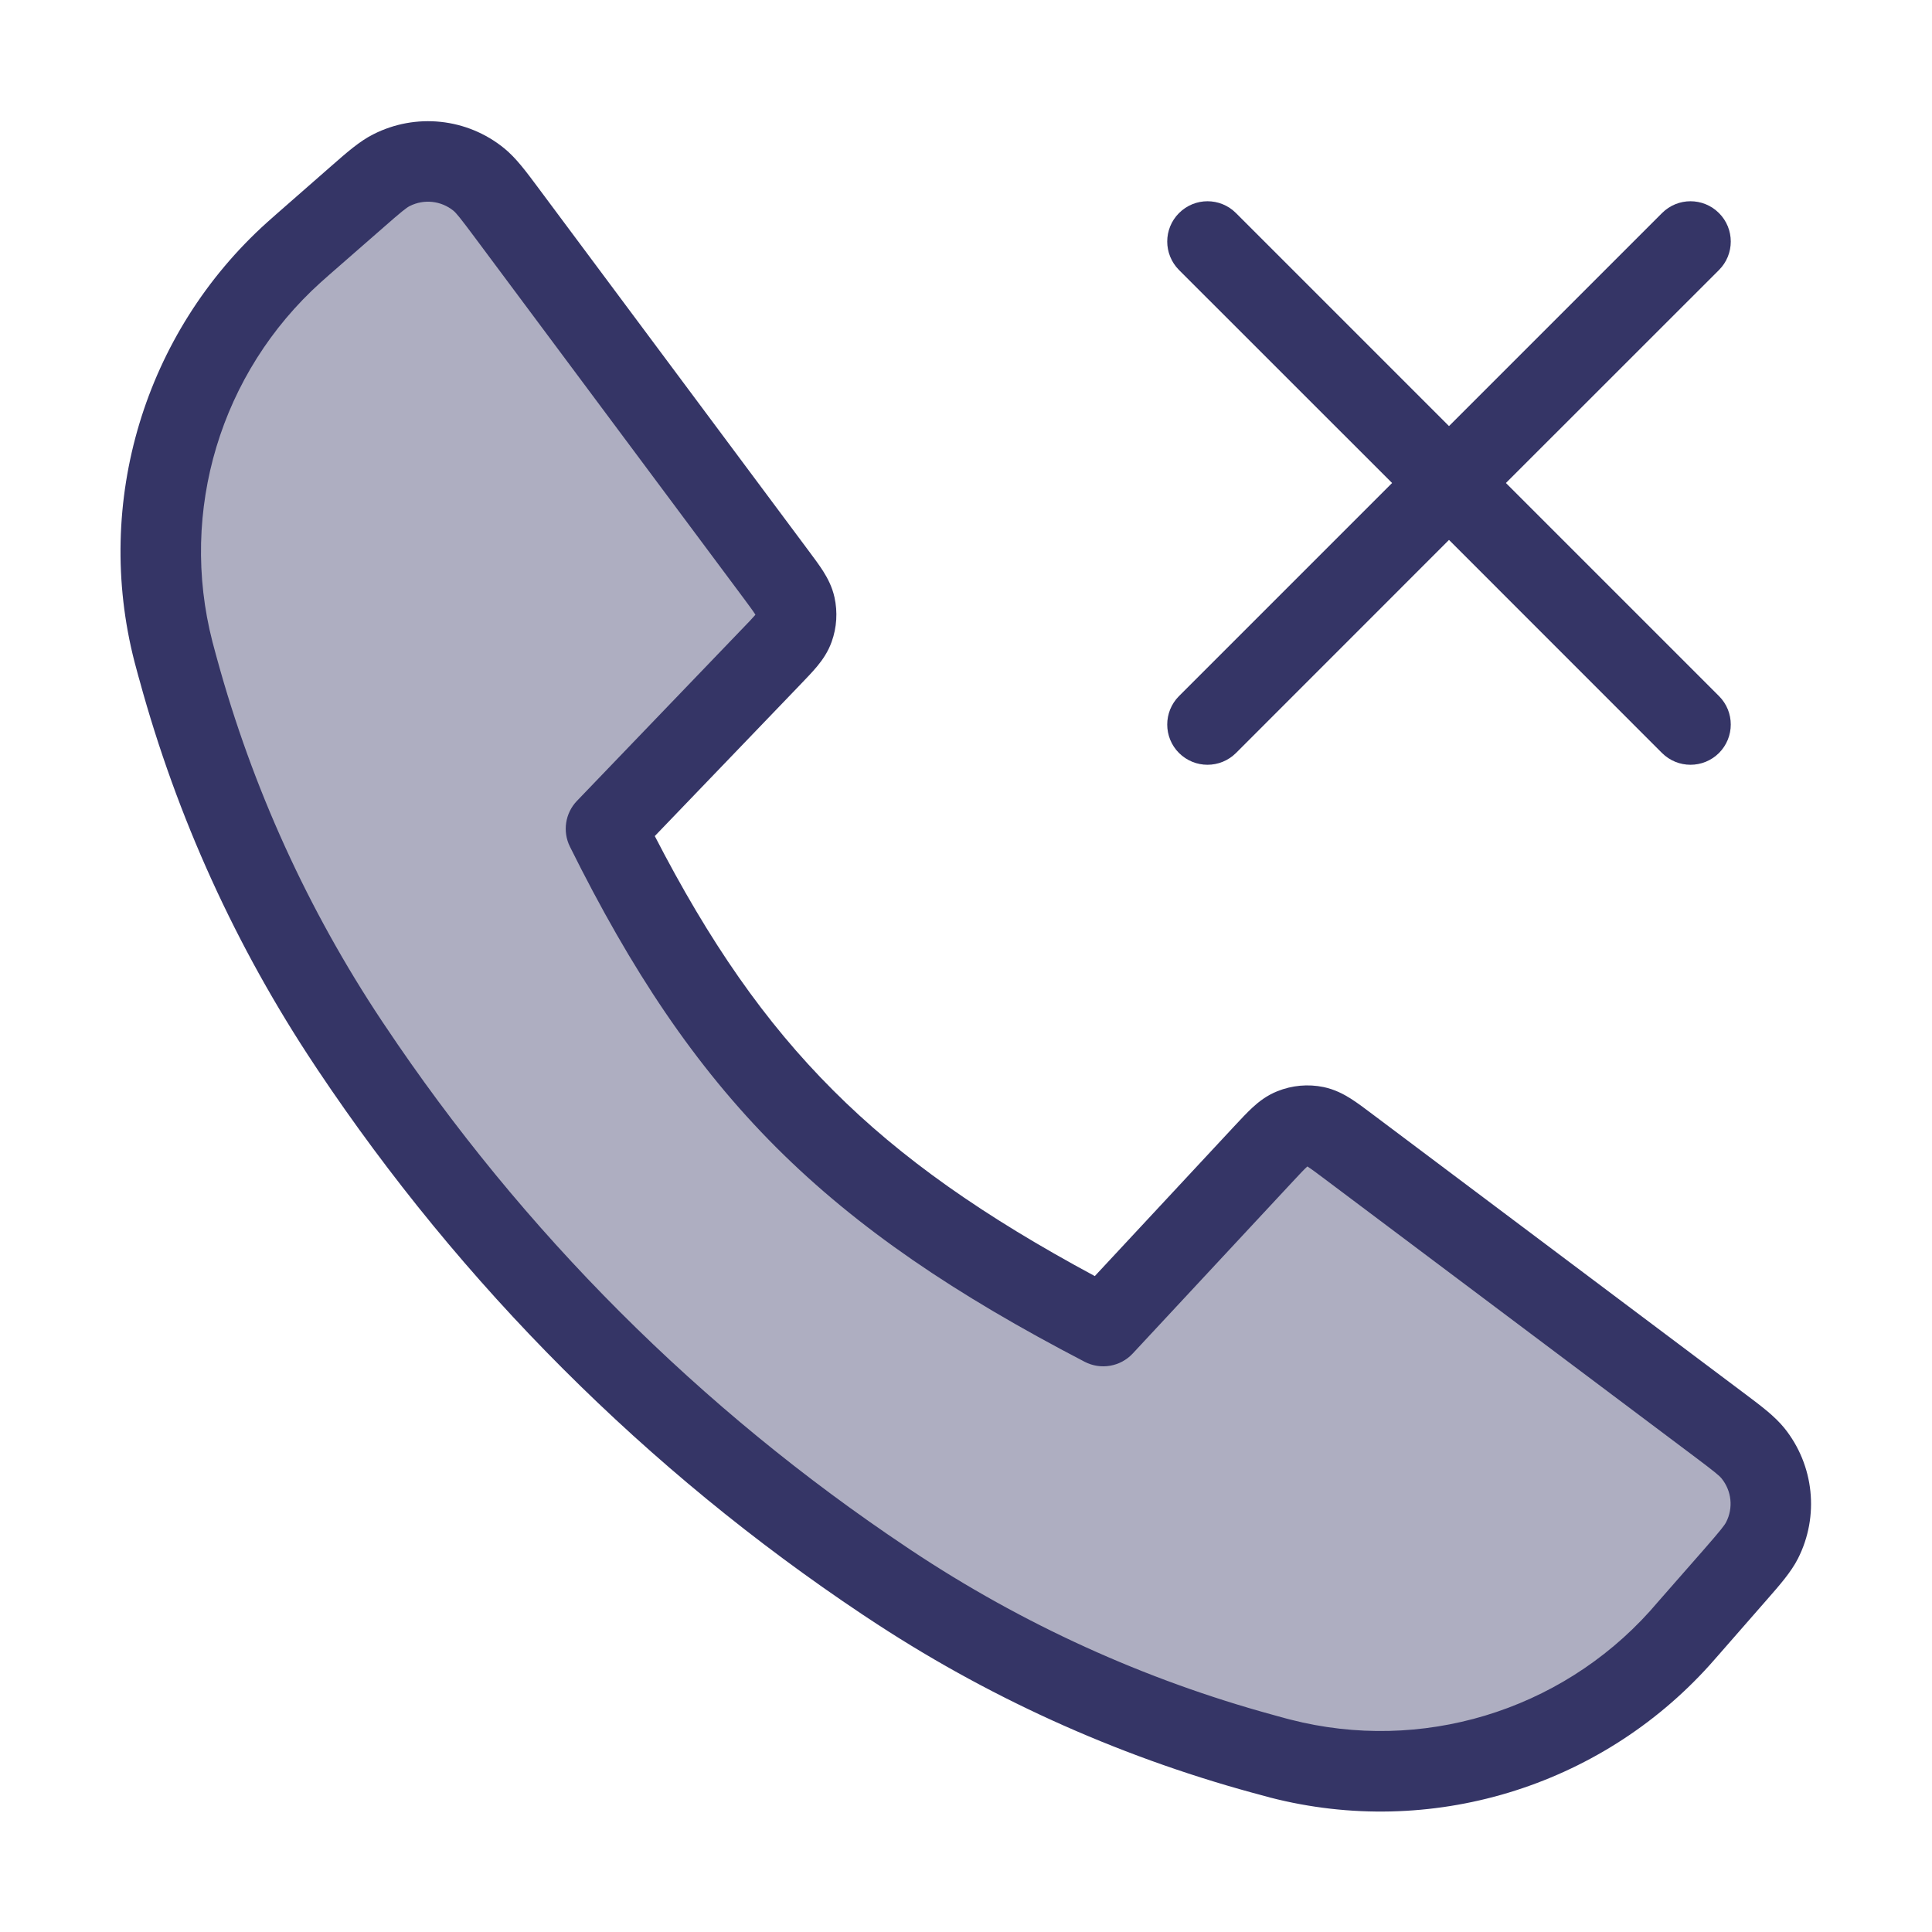 <svg width="24" height="24" viewBox="0 0 24 24" fill="none" xmlns="http://www.w3.org/2000/svg">
<path opacity="0.4" d="M9.639 7.133L6.313 2.669C6.133 2.428 6.044 2.308 5.947 2.229C5.64 1.98 5.215 1.935 4.863 2.114C4.752 2.17 4.639 2.269 4.413 2.467L3.764 3.035C3.706 3.085 3.678 3.11 3.651 3.134C2.267 4.38 1.69 6.293 2.155 8.097C2.164 8.131 2.177 8.178 2.202 8.271L2.214 8.314C2.666 9.967 3.38 11.536 4.329 12.962L4.36 13.008C6.113 15.634 8.367 17.887 10.992 19.64L11.038 19.671C12.464 20.62 14.033 21.335 15.686 21.786L15.729 21.798C15.822 21.824 15.869 21.836 15.903 21.845C17.707 22.31 19.62 21.733 20.866 20.349C20.89 20.323 20.915 20.294 20.965 20.236L21.536 19.585C21.734 19.358 21.832 19.245 21.889 19.134C22.067 18.783 22.023 18.36 21.776 18.054C21.698 17.956 21.578 17.866 21.338 17.686L16.756 14.245C16.552 14.093 16.451 14.016 16.341 13.994C16.245 13.974 16.145 13.983 16.053 14.019C15.95 14.061 15.863 14.154 15.69 14.34L13.705 16.473C10.555 14.836 9.021 13.302 7.528 10.295L9.574 8.165C9.741 7.992 9.824 7.905 9.86 7.804C9.892 7.715 9.898 7.619 9.878 7.527C9.854 7.423 9.783 7.326 9.639 7.133Z" fill="#353566"/>
<path fill-rule="evenodd" clip-rule="evenodd" d="M4.636 1.669C5.164 1.4 5.802 1.467 6.262 1.841C6.409 1.96 6.535 2.13 6.681 2.326L10.048 6.846C10.113 6.933 10.177 7.019 10.226 7.096C10.28 7.182 10.337 7.288 10.366 7.419C10.407 7.603 10.395 7.795 10.331 7.973C10.286 8.099 10.217 8.197 10.152 8.276C10.093 8.347 10.019 8.424 9.944 8.502L8.134 10.386C8.812 11.701 9.5 12.696 10.349 13.544C11.197 14.393 12.223 15.111 13.6 15.852L15.334 13.989C15.412 13.905 15.489 13.823 15.559 13.758C15.638 13.685 15.737 13.608 15.867 13.556C16.05 13.482 16.25 13.464 16.443 13.504C16.58 13.533 16.692 13.592 16.782 13.649C16.863 13.701 16.953 13.768 17.044 13.837L21.682 17.319C21.878 17.466 22.047 17.593 22.166 17.74C22.536 18.2 22.602 18.834 22.335 19.361C22.249 19.53 22.11 19.688 21.948 19.873L21.342 20.566C21.292 20.622 21.265 20.654 21.238 20.684C19.867 22.206 17.763 22.841 15.779 22.33C15.741 22.32 15.691 22.306 15.603 22.282L15.554 22.269C13.85 21.803 12.232 21.067 10.761 20.087L10.714 20.056C8.034 18.267 5.734 15.966 3.944 13.286L3.913 13.239C2.934 11.769 2.197 10.151 1.732 8.446L1.718 8.397C1.694 8.309 1.681 8.26 1.671 8.222C1.16 6.238 1.794 4.134 3.317 2.763C3.346 2.737 3.377 2.709 3.431 2.662L4.124 2.055C4.309 1.893 4.467 1.754 4.636 1.669ZM5.632 2.617C5.478 2.493 5.266 2.47 5.089 2.56C5.048 2.581 4.991 2.625 4.742 2.844L4.093 3.411C4.035 3.463 4.009 3.485 3.986 3.506C2.74 4.628 2.221 6.349 2.639 7.972C2.647 8.002 2.658 8.045 2.684 8.14L2.696 8.183C3.134 9.784 3.826 11.304 4.745 12.685L4.776 12.731C6.492 15.302 8.699 17.508 11.269 19.224L11.315 19.255C12.697 20.175 14.217 20.867 15.818 21.304L15.861 21.316C15.956 21.342 15.998 21.354 16.028 21.361C17.651 21.779 19.373 21.26 20.495 20.015C20.515 19.991 20.538 19.966 20.589 19.907L21.16 19.256C21.378 19.006 21.422 18.949 21.443 18.908C21.533 18.732 21.511 18.521 21.387 18.367C21.358 18.331 21.303 18.285 21.038 18.086L16.456 14.646C16.348 14.565 16.289 14.521 16.245 14.493L16.24 14.49L16.236 14.494C16.198 14.529 16.148 14.582 16.056 14.681L14.071 16.814C13.918 16.978 13.674 17.02 13.475 16.917C11.873 16.084 10.654 15.264 9.641 14.252C8.628 13.238 7.842 12.053 7.08 10.518C6.986 10.329 7.021 10.101 7.167 9.949L9.213 7.819C9.302 7.727 9.349 7.678 9.381 7.64L9.384 7.636L9.381 7.631C9.355 7.59 9.314 7.535 9.238 7.432L5.912 2.968C5.714 2.702 5.668 2.647 5.632 2.617Z" fill="#353566"/>
<path d="M21.354 9.354C21.158 9.549 20.842 9.549 20.646 9.354L18 6.707L15.354 9.354C15.158 9.549 14.842 9.549 14.646 9.354C14.451 9.159 14.451 8.842 14.646 8.647L17.293 6L14.646 3.354C14.451 3.158 14.451 2.842 14.646 2.647C14.842 2.451 15.158 2.451 15.354 2.647L18 5.293L20.646 2.647C20.842 2.451 21.158 2.451 21.354 2.647C21.549 2.842 21.549 3.159 21.354 3.354L18.707 6L21.354 8.647C21.549 8.842 21.549 9.158 21.354 9.354Z" fill="#353566"/>
</svg>
